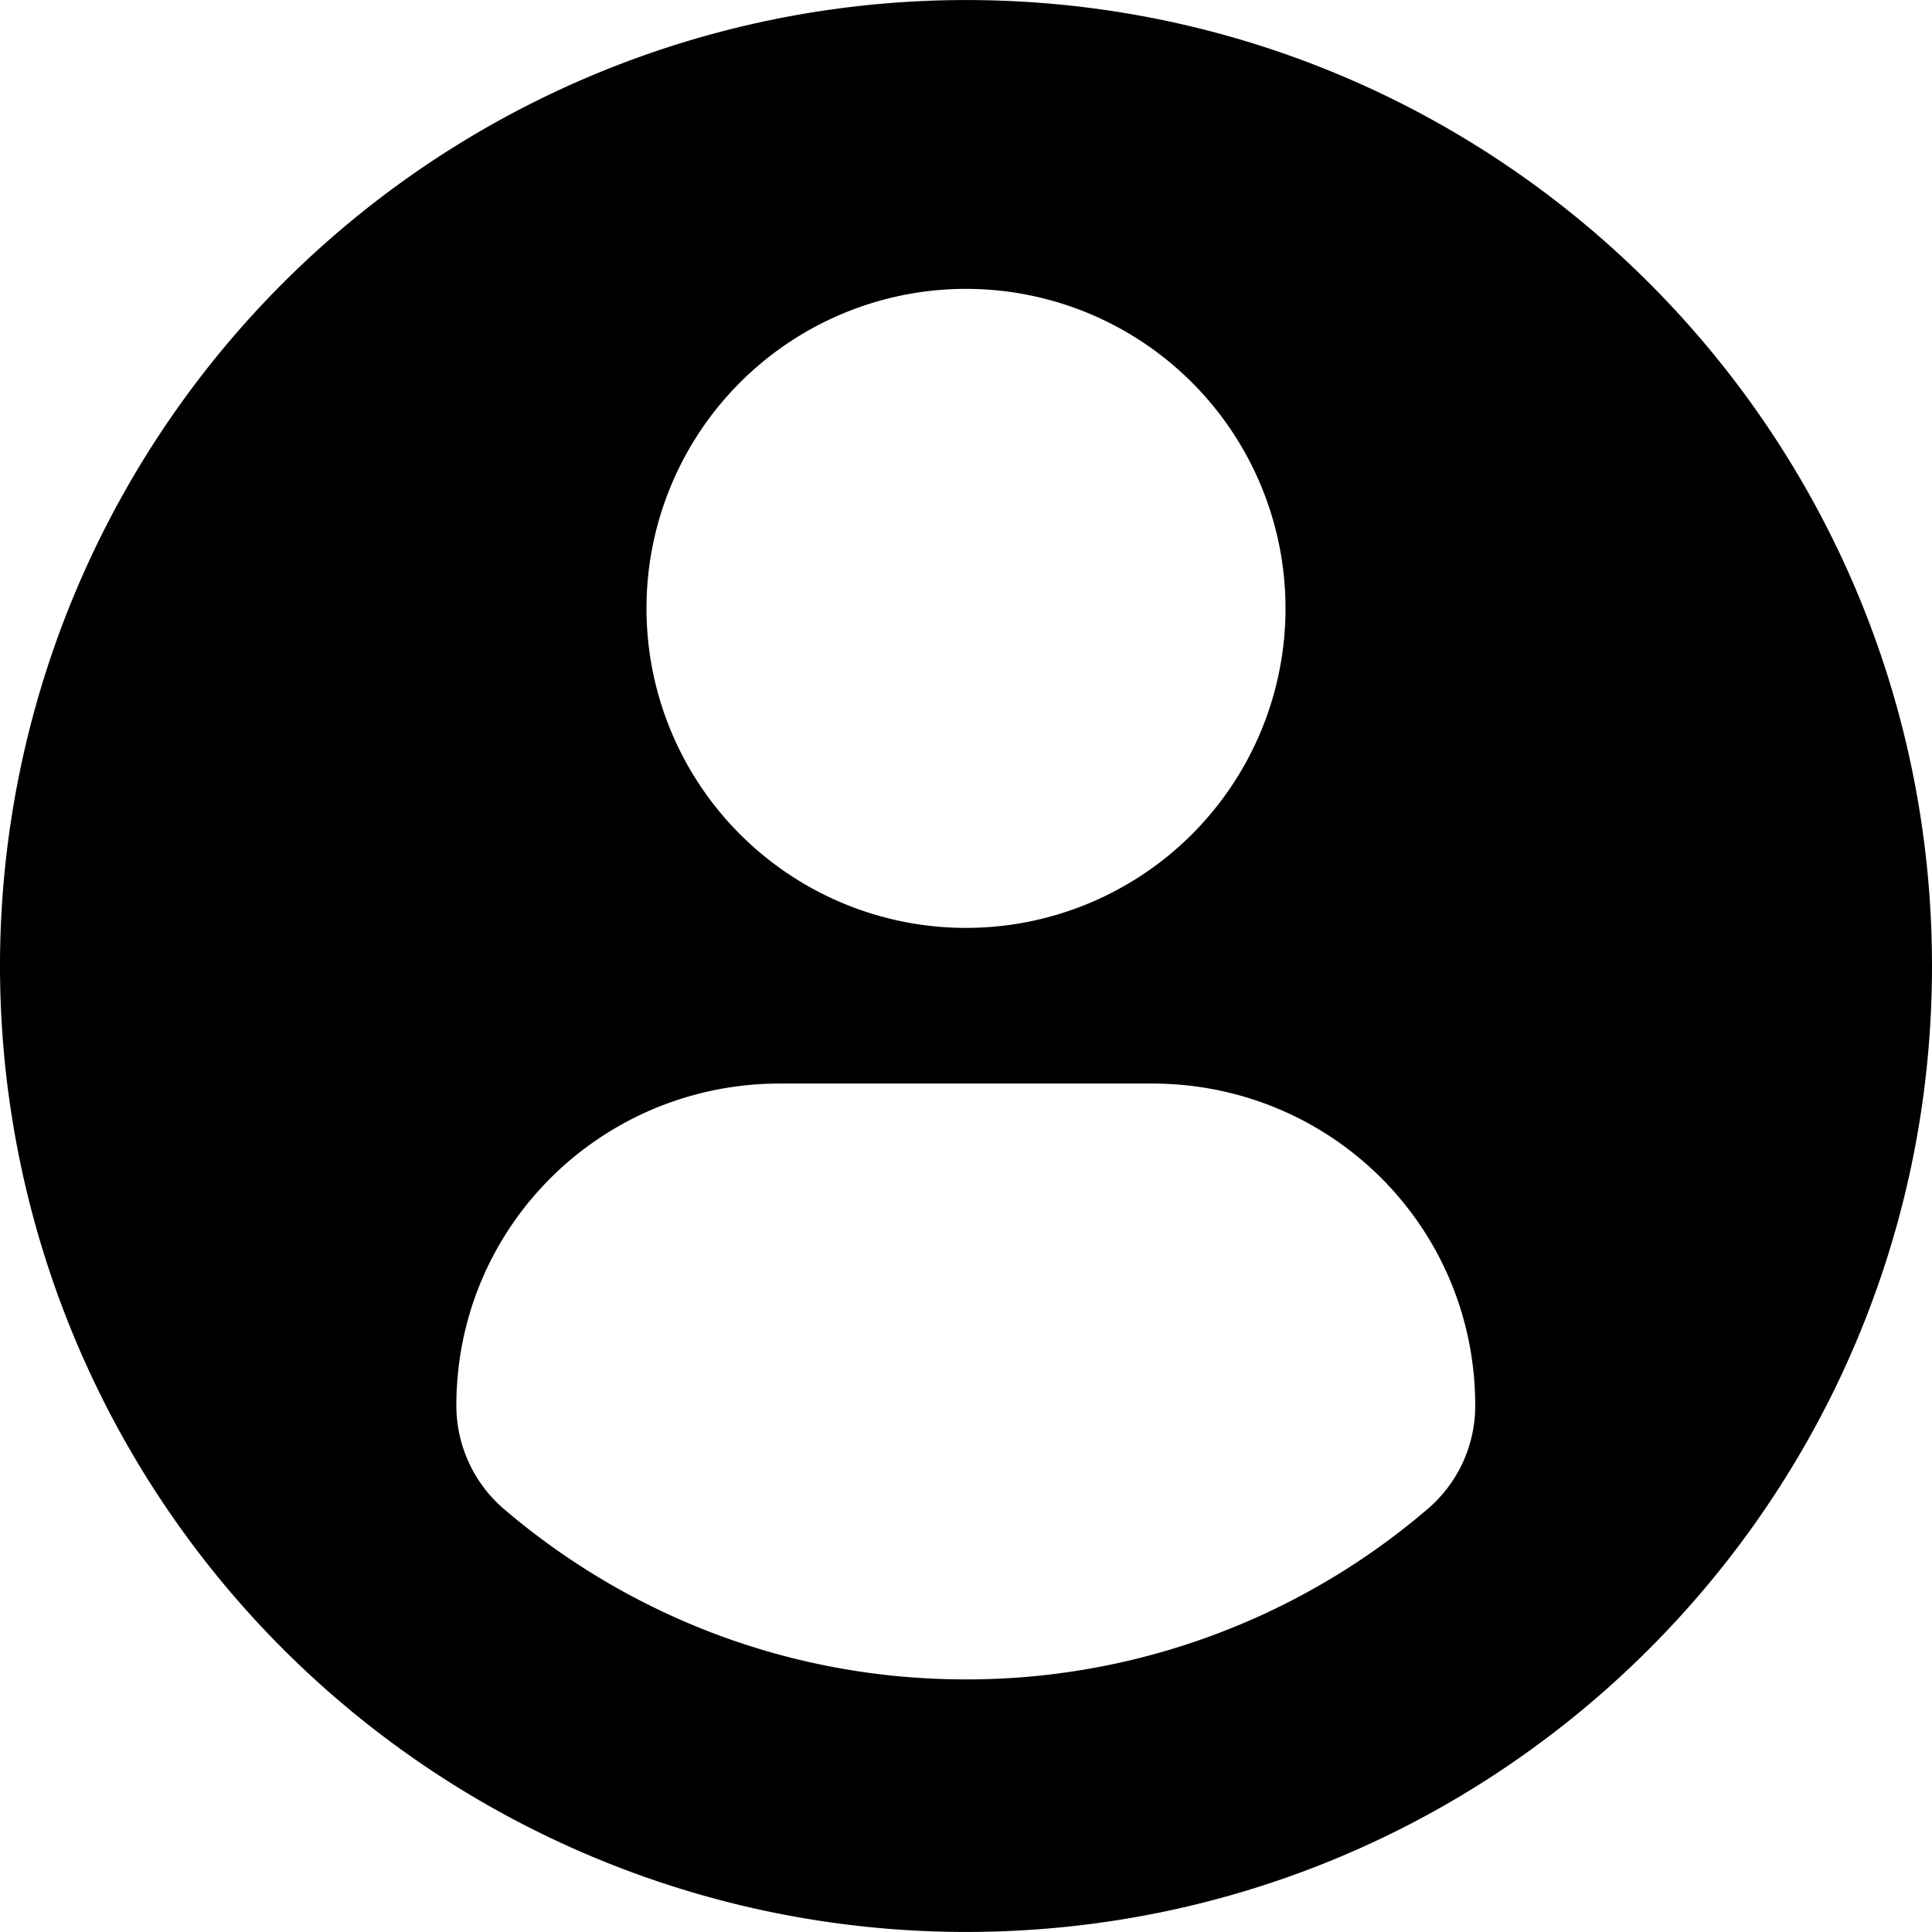 <svg xmlns="http://www.w3.org/2000/svg" width="45.532" height="45.532" xmlns:v="https://vecta.io/nano"><path d="M22.766.001A22.77 22.77 0 0 0 0 22.766a22.77 22.77 0 0 0 22.766 22.765c12.574 0 22.766-10.192 22.766-22.765S35.34.001 22.766.001zm0 6.807a7.53 7.53 0 1 1 0 15.06 7.53 7.53 0 1 1 0-15.06zm-.005 32.771c-4.149 0-7.949-1.511-10.88-4.012a3.21 3.21 0 0 1-1.126-2.439c0-4.217 3.413-7.592 7.631-7.592h8.762c4.219 0 7.619 3.375 7.619 7.592a3.2 3.2 0 0 1-1.125 2.438 16.7 16.7 0 0 1-10.881 4.013z"/></svg>